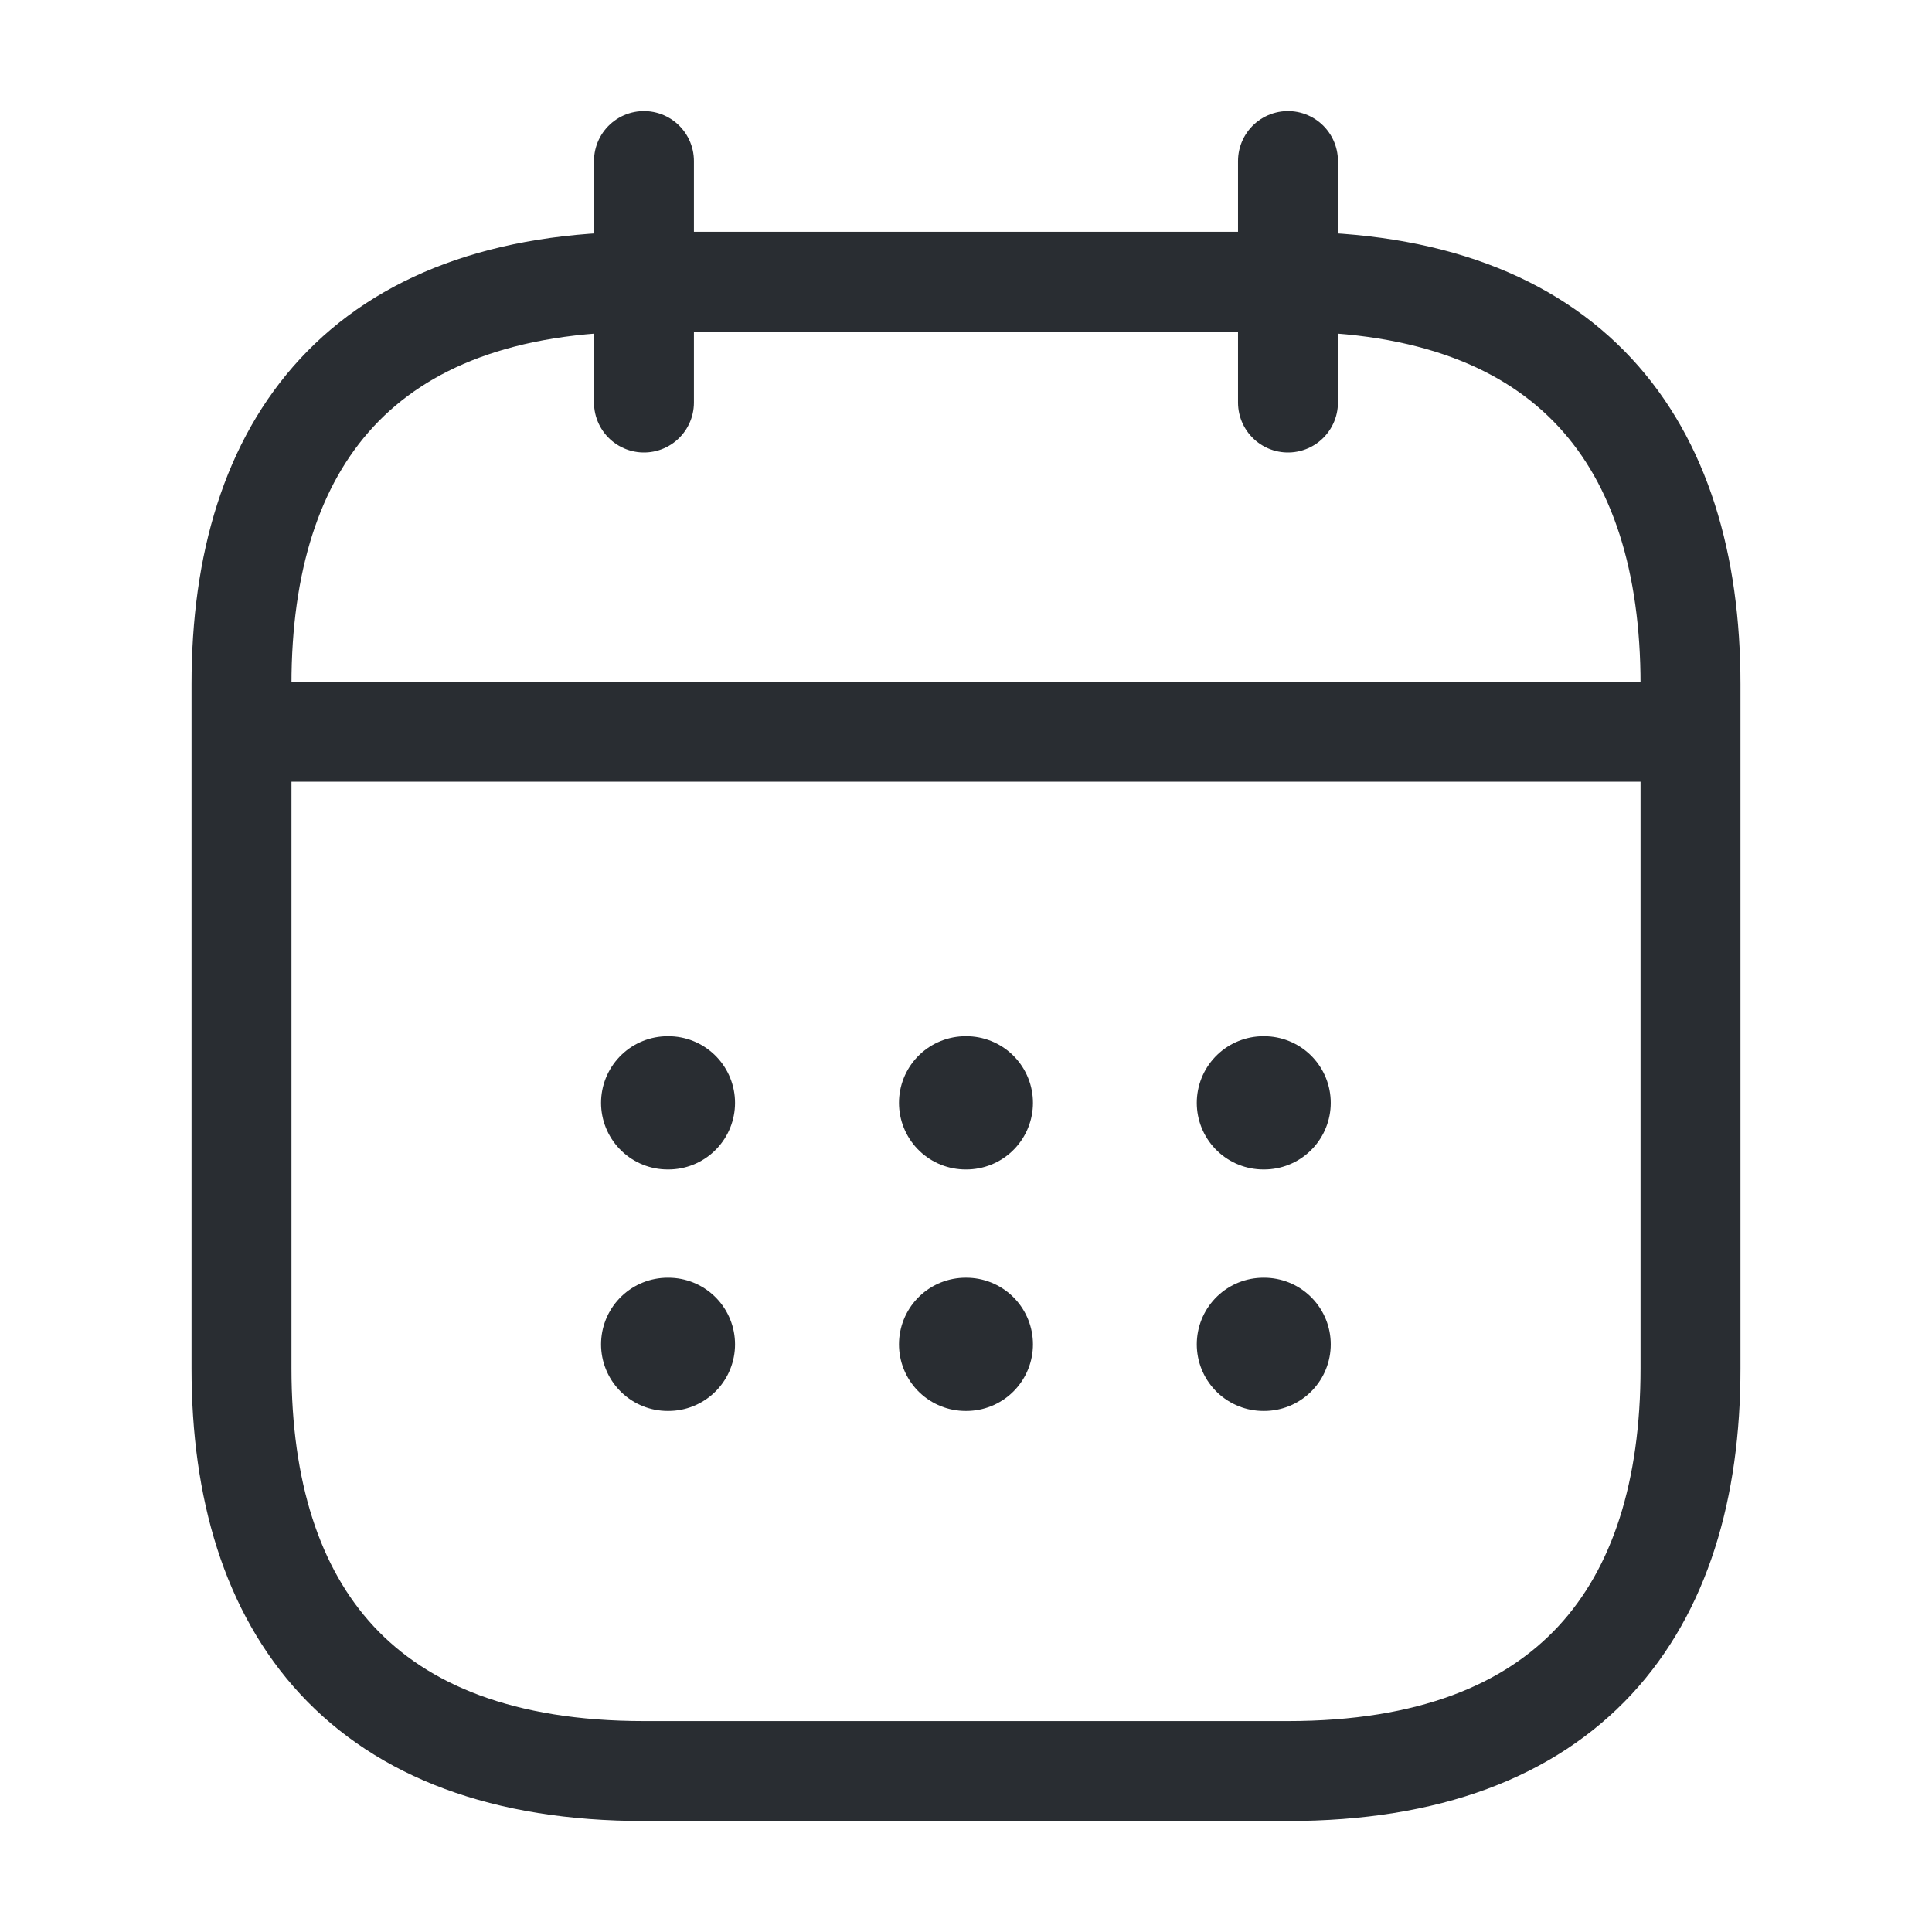 <svg width="29" height="29" viewBox="0 0 29 29" fill="none" xmlns="http://www.w3.org/2000/svg">
<path d="M9.666 2.417V6.042" stroke="#292D32" stroke-width="1.5" stroke-miterlimit="10" stroke-linecap="round" stroke-linejoin="round"/>
<path d="M19.333 2.417V6.042" stroke="#292D32" stroke-width="1.5" stroke-miterlimit="10" stroke-linecap="round" stroke-linejoin="round"/>
<path d="M4.229 10.984H24.771" stroke="#292D32" stroke-width="1.5" stroke-miterlimit="10" stroke-linecap="round" stroke-linejoin="round"/>
<path d="M25.375 10.271V20.542C25.375 24.167 23.562 26.584 19.333 26.584H9.666C5.437 26.584 3.625 24.167 3.625 20.542V10.271C3.625 6.646 5.437 4.229 9.666 4.229H19.333C23.562 4.229 25.375 6.646 25.375 10.271Z" stroke="#292D32" stroke-width="1.5" stroke-miterlimit="10" stroke-linecap="round" stroke-linejoin="round"/>
<path d="M18.964 16.554H18.975" stroke="#292D32" stroke-width="2" stroke-linecap="round" stroke-linejoin="round"/>
<path d="M18.964 20.179H18.975" stroke="#292D32" stroke-width="2" stroke-linecap="round" stroke-linejoin="round"/>
<path d="M14.494 16.554H14.505" stroke="#292D32" stroke-width="2" stroke-linecap="round" stroke-linejoin="round"/>
<path d="M14.494 20.179H14.505" stroke="#292D32" stroke-width="2" stroke-linecap="round" stroke-linejoin="round"/>
<path d="M10.022 16.554H10.033" stroke="#292D32" stroke-width="2" stroke-linecap="round" stroke-linejoin="round"/>
<path d="M10.022 20.179H10.033" stroke="#292D32" stroke-width="2" stroke-linecap="round" stroke-linejoin="round"/>
</svg>

